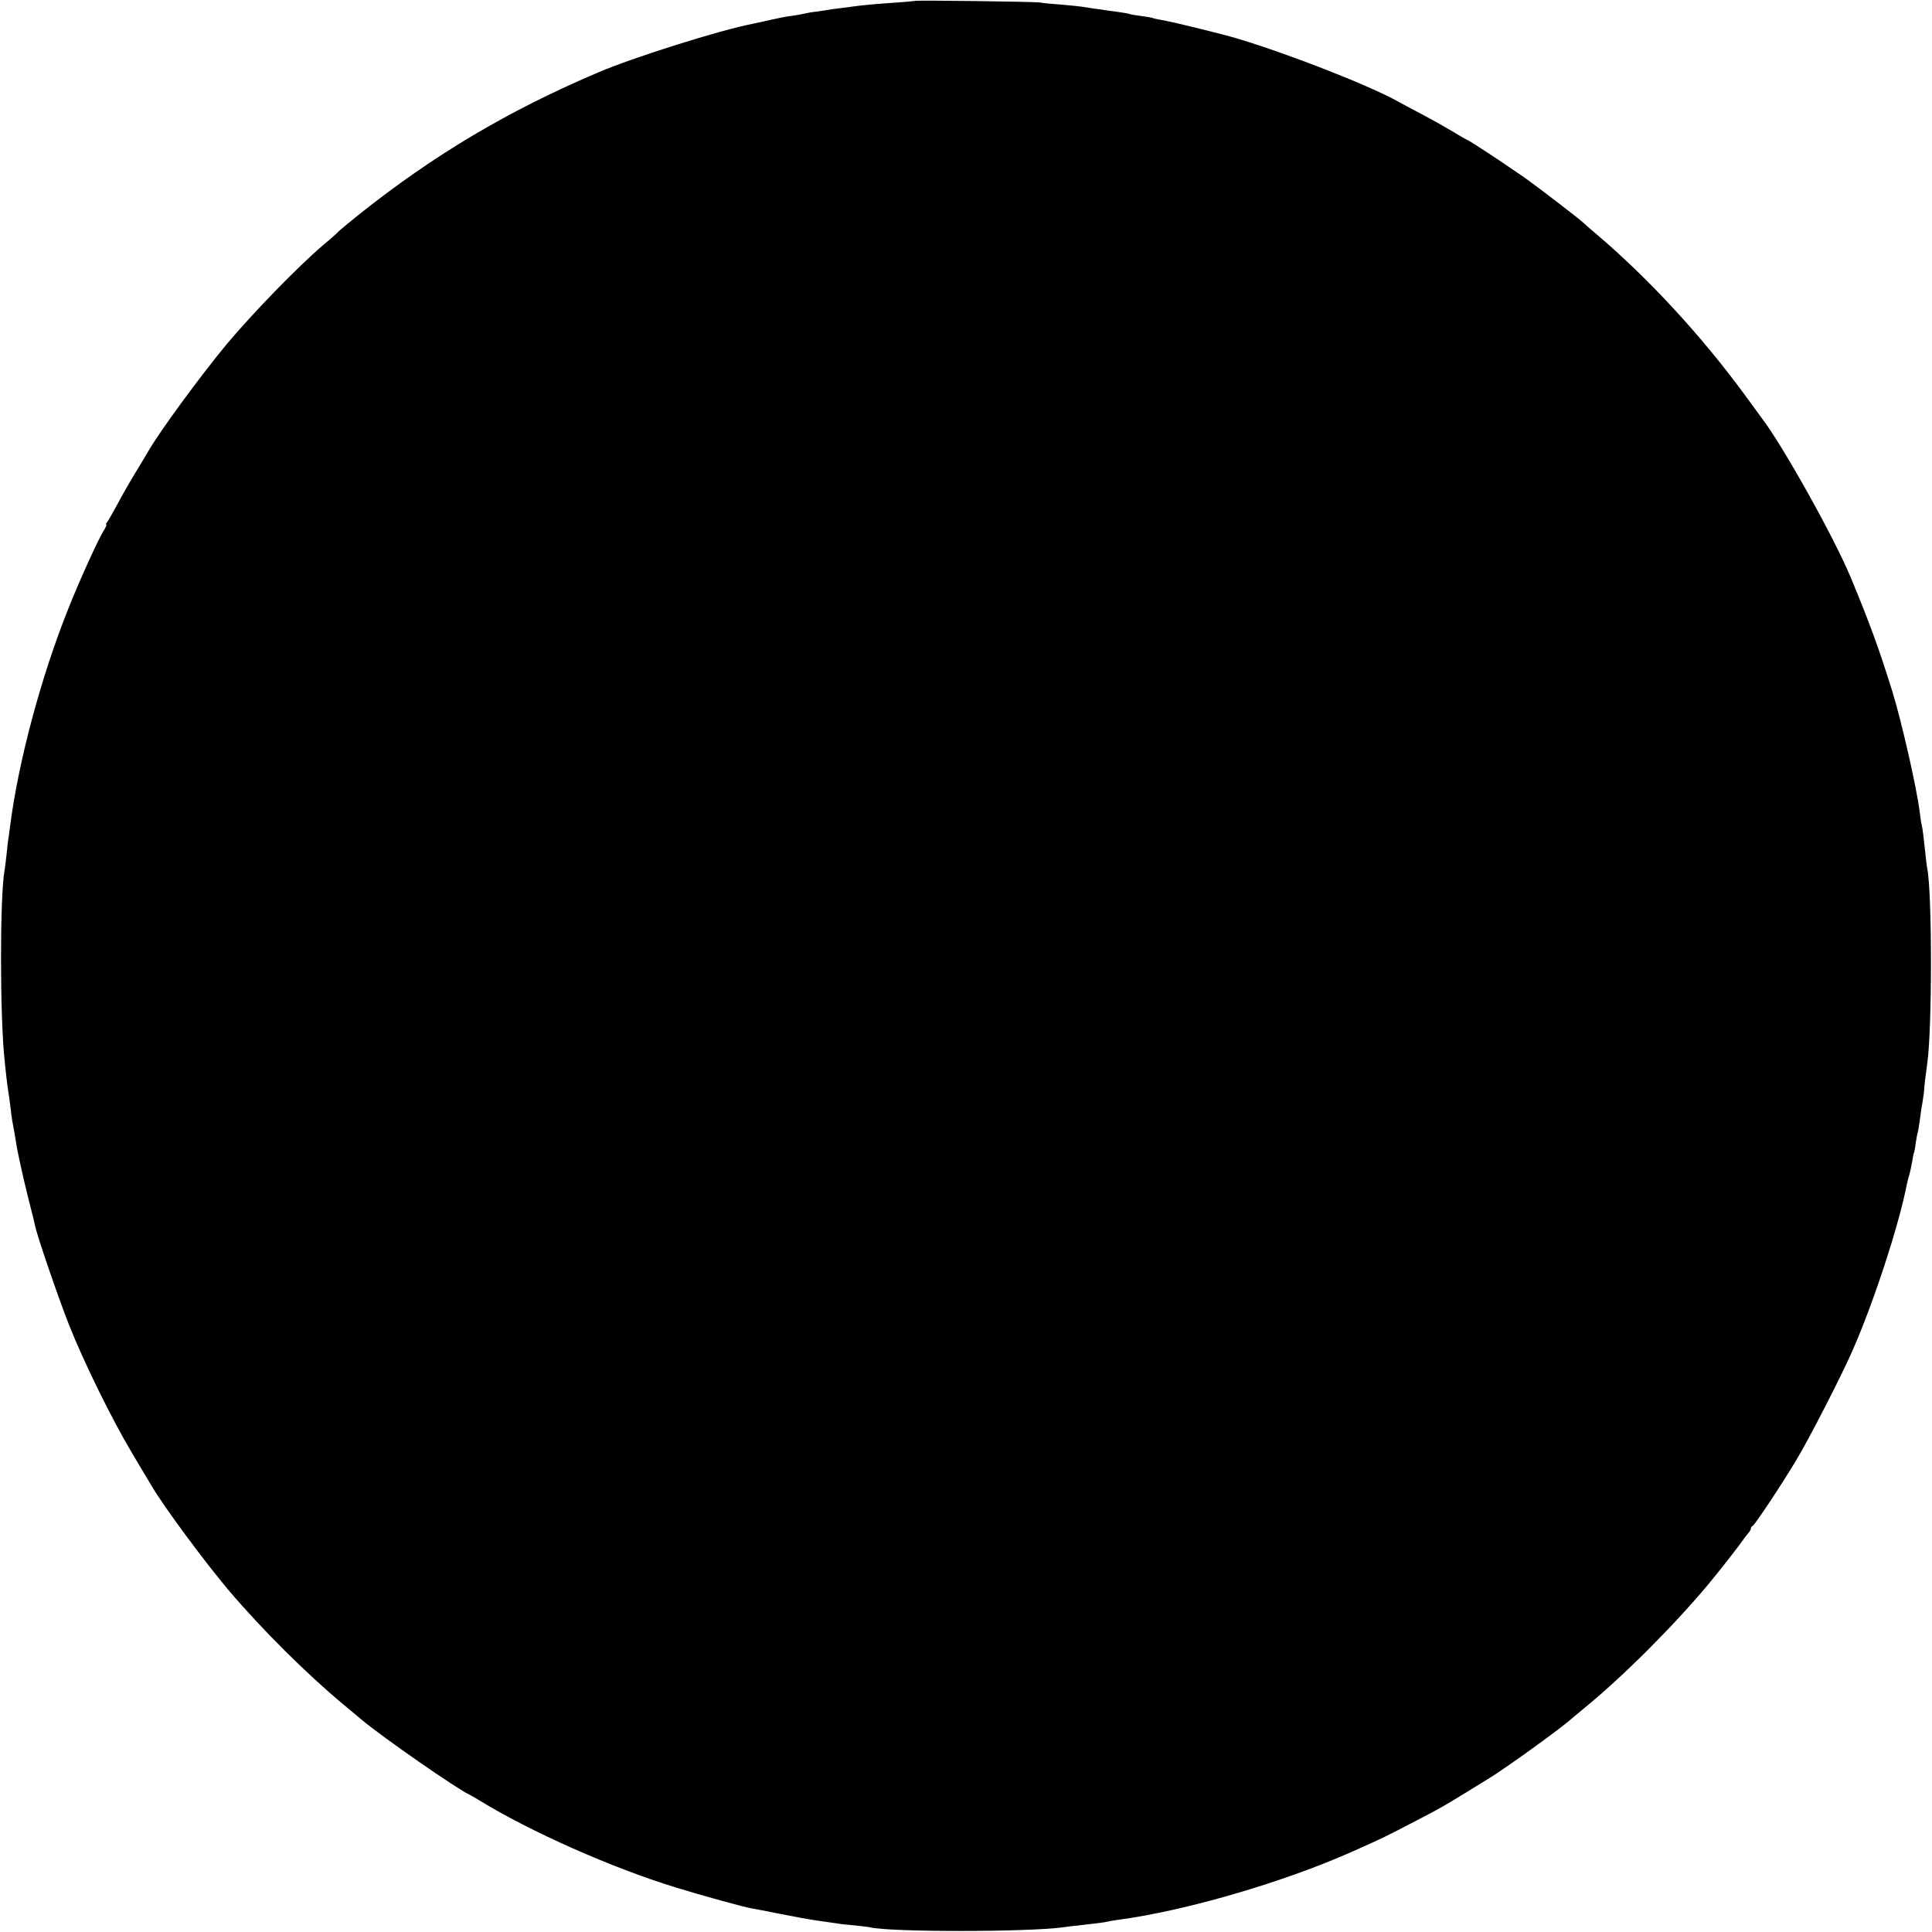 <?xml version="1.0" standalone="no"?>
<!DOCTYPE svg PUBLIC "-//W3C//DTD SVG 20010904//EN"
 "http://www.w3.org/TR/2001/REC-SVG-20010904/DTD/svg10.dtd">
<svg version="1.0" xmlns="http://www.w3.org/2000/svg"
 width="1024pt" height="1024pt" viewBox="0 0 1024 1024"
 preserveAspectRatio="xMidYMid meet">
<g transform="translate(0,1024) scale(0.1,-0.1)"
fill="#000000" stroke="none">
<path d="M4848 10235 c-2 -1 -48 -5 -103 -9 -116 -8 -172 -13 -235 -22 -25 -3
-56 -7 -70 -9 -14 -1 -44 -6 -68 -10 -23 -4 -52 -8 -65 -9 -12 -2 -36 -6 -52
-10 -17 -4 -46 -8 -65 -11 -19 -2 -66 -11 -105 -20 -38 -9 -81 -18 -95 -21
-172 -33 -632 -178 -815 -256 -485 -206 -875 -439 -1275 -757 -52 -42 -99 -81
-105 -87 -5 -7 -41 -39 -80 -71 -136 -116 -374 -361 -514 -528 -134 -161 -361
-470 -417 -570 -6 -11 -36 -60 -66 -110 -30 -49 -74 -126 -97 -170 -24 -44
-48 -86 -53 -92 -6 -7 -8 -13 -4 -13 3 0 -4 -17 -17 -37 -29 -47 -132 -274
-186 -412 -143 -357 -263 -805 -307 -1146 -3 -27 -8 -58 -9 -67 -2 -9 -7 -48
-10 -85 -4 -37 -9 -76 -11 -87 -25 -135 -25 -780 1 -1011 1 -16 6 -55 9 -85 3
-30 8 -64 10 -75 2 -11 7 -47 11 -80 4 -32 8 -67 10 -76 6 -28 17 -93 20 -114
7 -48 38 -189 66 -300 17 -66 33 -130 35 -142 9 -49 125 -387 179 -523 79
-200 228 -503 338 -687 51 -85 97 -162 102 -171 67 -113 282 -403 408 -552
175 -206 412 -442 607 -604 47 -39 90 -75 97 -81 108 -91 509 -370 573 -398 8
-4 31 -17 50 -29 272 -167 705 -359 1045 -463 132 -41 369 -106 400 -110 11
-2 76 -14 145 -28 69 -14 161 -31 205 -37 44 -6 91 -13 105 -15 14 -3 54 -7
90 -10 36 -4 72 -8 80 -10 101 -26 835 -26 1025 0 17 3 50 7 75 9 112 13 146
17 160 21 8 2 35 7 60 10 356 48 870 198 1235 360 169 75 178 80 345 167 124
64 147 78 263 149 48 30 102 63 120 74 82 50 348 241 423 304 17 14 52 44 79
66 204 166 473 435 657 655 61 73 165 206 188 240 8 12 21 28 28 36 6 7 12 17
12 22 0 6 4 12 9 14 11 4 150 213 231 348 67 110 242 452 298 580 112 254 247
667 288 880 3 14 9 39 14 55 5 17 11 47 15 69 3 21 7 41 9 45 2 3 7 28 10 55
4 27 9 52 11 55 1 3 6 31 10 61 4 30 10 75 15 100 4 25 8 52 8 60 0 14 8 81
17 145 26 182 26 899 0 1030 -2 11 -7 47 -10 80 -9 85 -14 127 -19 150 -3 11
-8 43 -11 70 -16 130 -97 485 -146 643 -70 225 -121 364 -220 602 -87 210
-362 702 -472 845 -4 6 -47 64 -95 130 -230 312 -508 613 -783 846 -29 24 -57
49 -63 55 -26 25 -248 195 -319 245 -124 86 -296 199 -303 199 -2 0 -32 17
-66 38 -35 21 -112 65 -173 97 -60 32 -117 62 -125 67 -153 85 -566 247 -846
332 -75 23 -363 94 -408 100 -21 4 -41 8 -45 10 -3 2 -31 7 -61 11 -30 4 -57
8 -60 10 -5 3 -55 11 -117 19 -52 7 -118 17 -143 21 -14 2 -63 7 -110 11 -46
3 -96 8 -110 11 -28 4 -657 13 -662 8z"/>
</g>
</svg>
